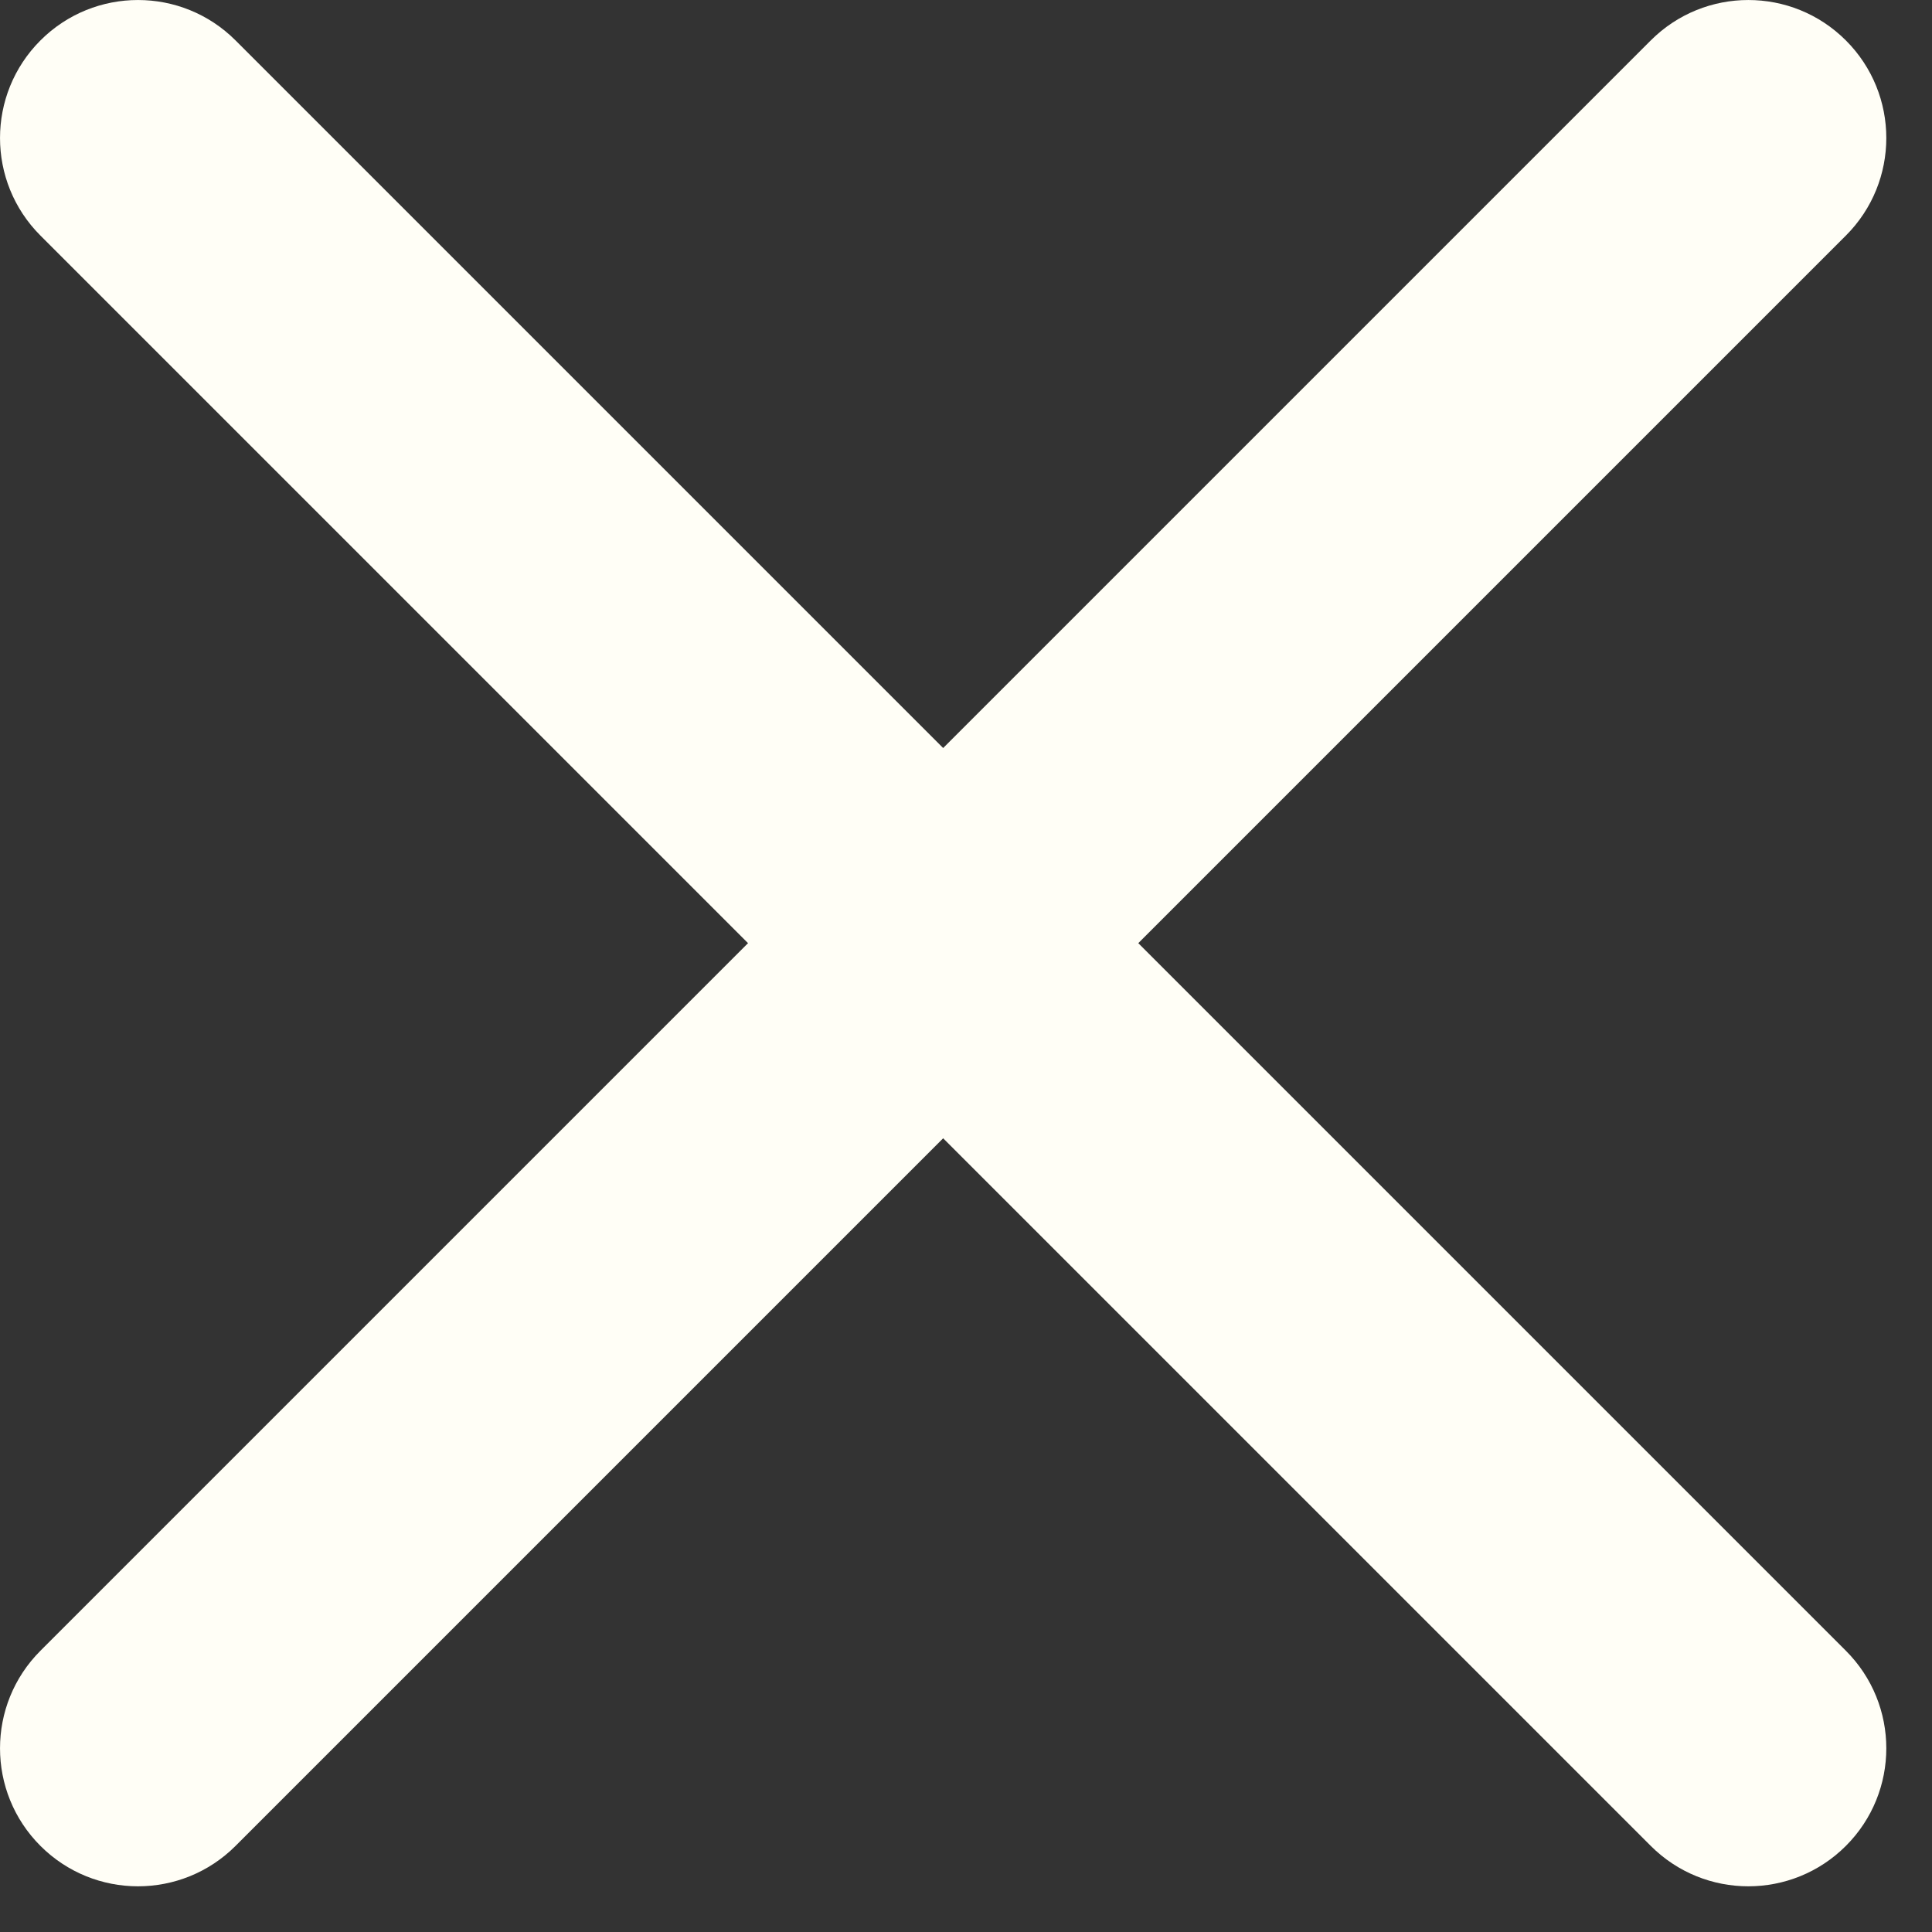 <?xml version="1.0" encoding="UTF-8" standalone="no"?>
<svg width="28px" height="28px" viewBox="0 0 28 28" version="1.1" xmlns="http://www.w3.org/2000/svg" xmlns:xlink="http://www.w3.org/1999/xlink">
    <rect x="0" y="0" width="28" height="28" fill="#333333" stroke="none"/>
    <!-- Generator: Sketch 41.2 (35397) - http://www.bohemiancoding.com/sketch -->
    <title>Page 1</title>
    <desc>Created with Sketch.</desc>
    <defs></defs>
    <g id="Page-1" stroke="none" stroke-width="1" fill="none" fill-rule="evenodd">
        <g id="sprites" transform="translate(-1, -660)" fill="#FFFEF6">
            <g id="Page-1" transform="translate(1, 660)">
                <path d="M0.586,3.414 L23.924,26.752 C24.705,27.533 25.971,27.533 26.752,26.752 C27.533,25.971 27.533,24.705 26.752,23.924 L3.414,0.586 C2.633,-0.195 1.367,-0.195 0.586,0.586 C-0.195,1.367 -0.195,2.633 0.586,3.414 Z" id="Stroke-1"></path>
                <path d="M3.414,26.752 L26.752,3.414 C27.533,2.633 27.533,1.367 26.752,0.586 C25.971,-0.195 24.705,-0.195 23.924,0.586 L0.586,23.924 C-0.195,24.705 -0.195,25.971 0.586,26.752 C1.367,27.533 2.633,27.533 3.414,26.752 Z" id="Stroke-3"></path>
            </g>
        </g>
    </g>
</svg>